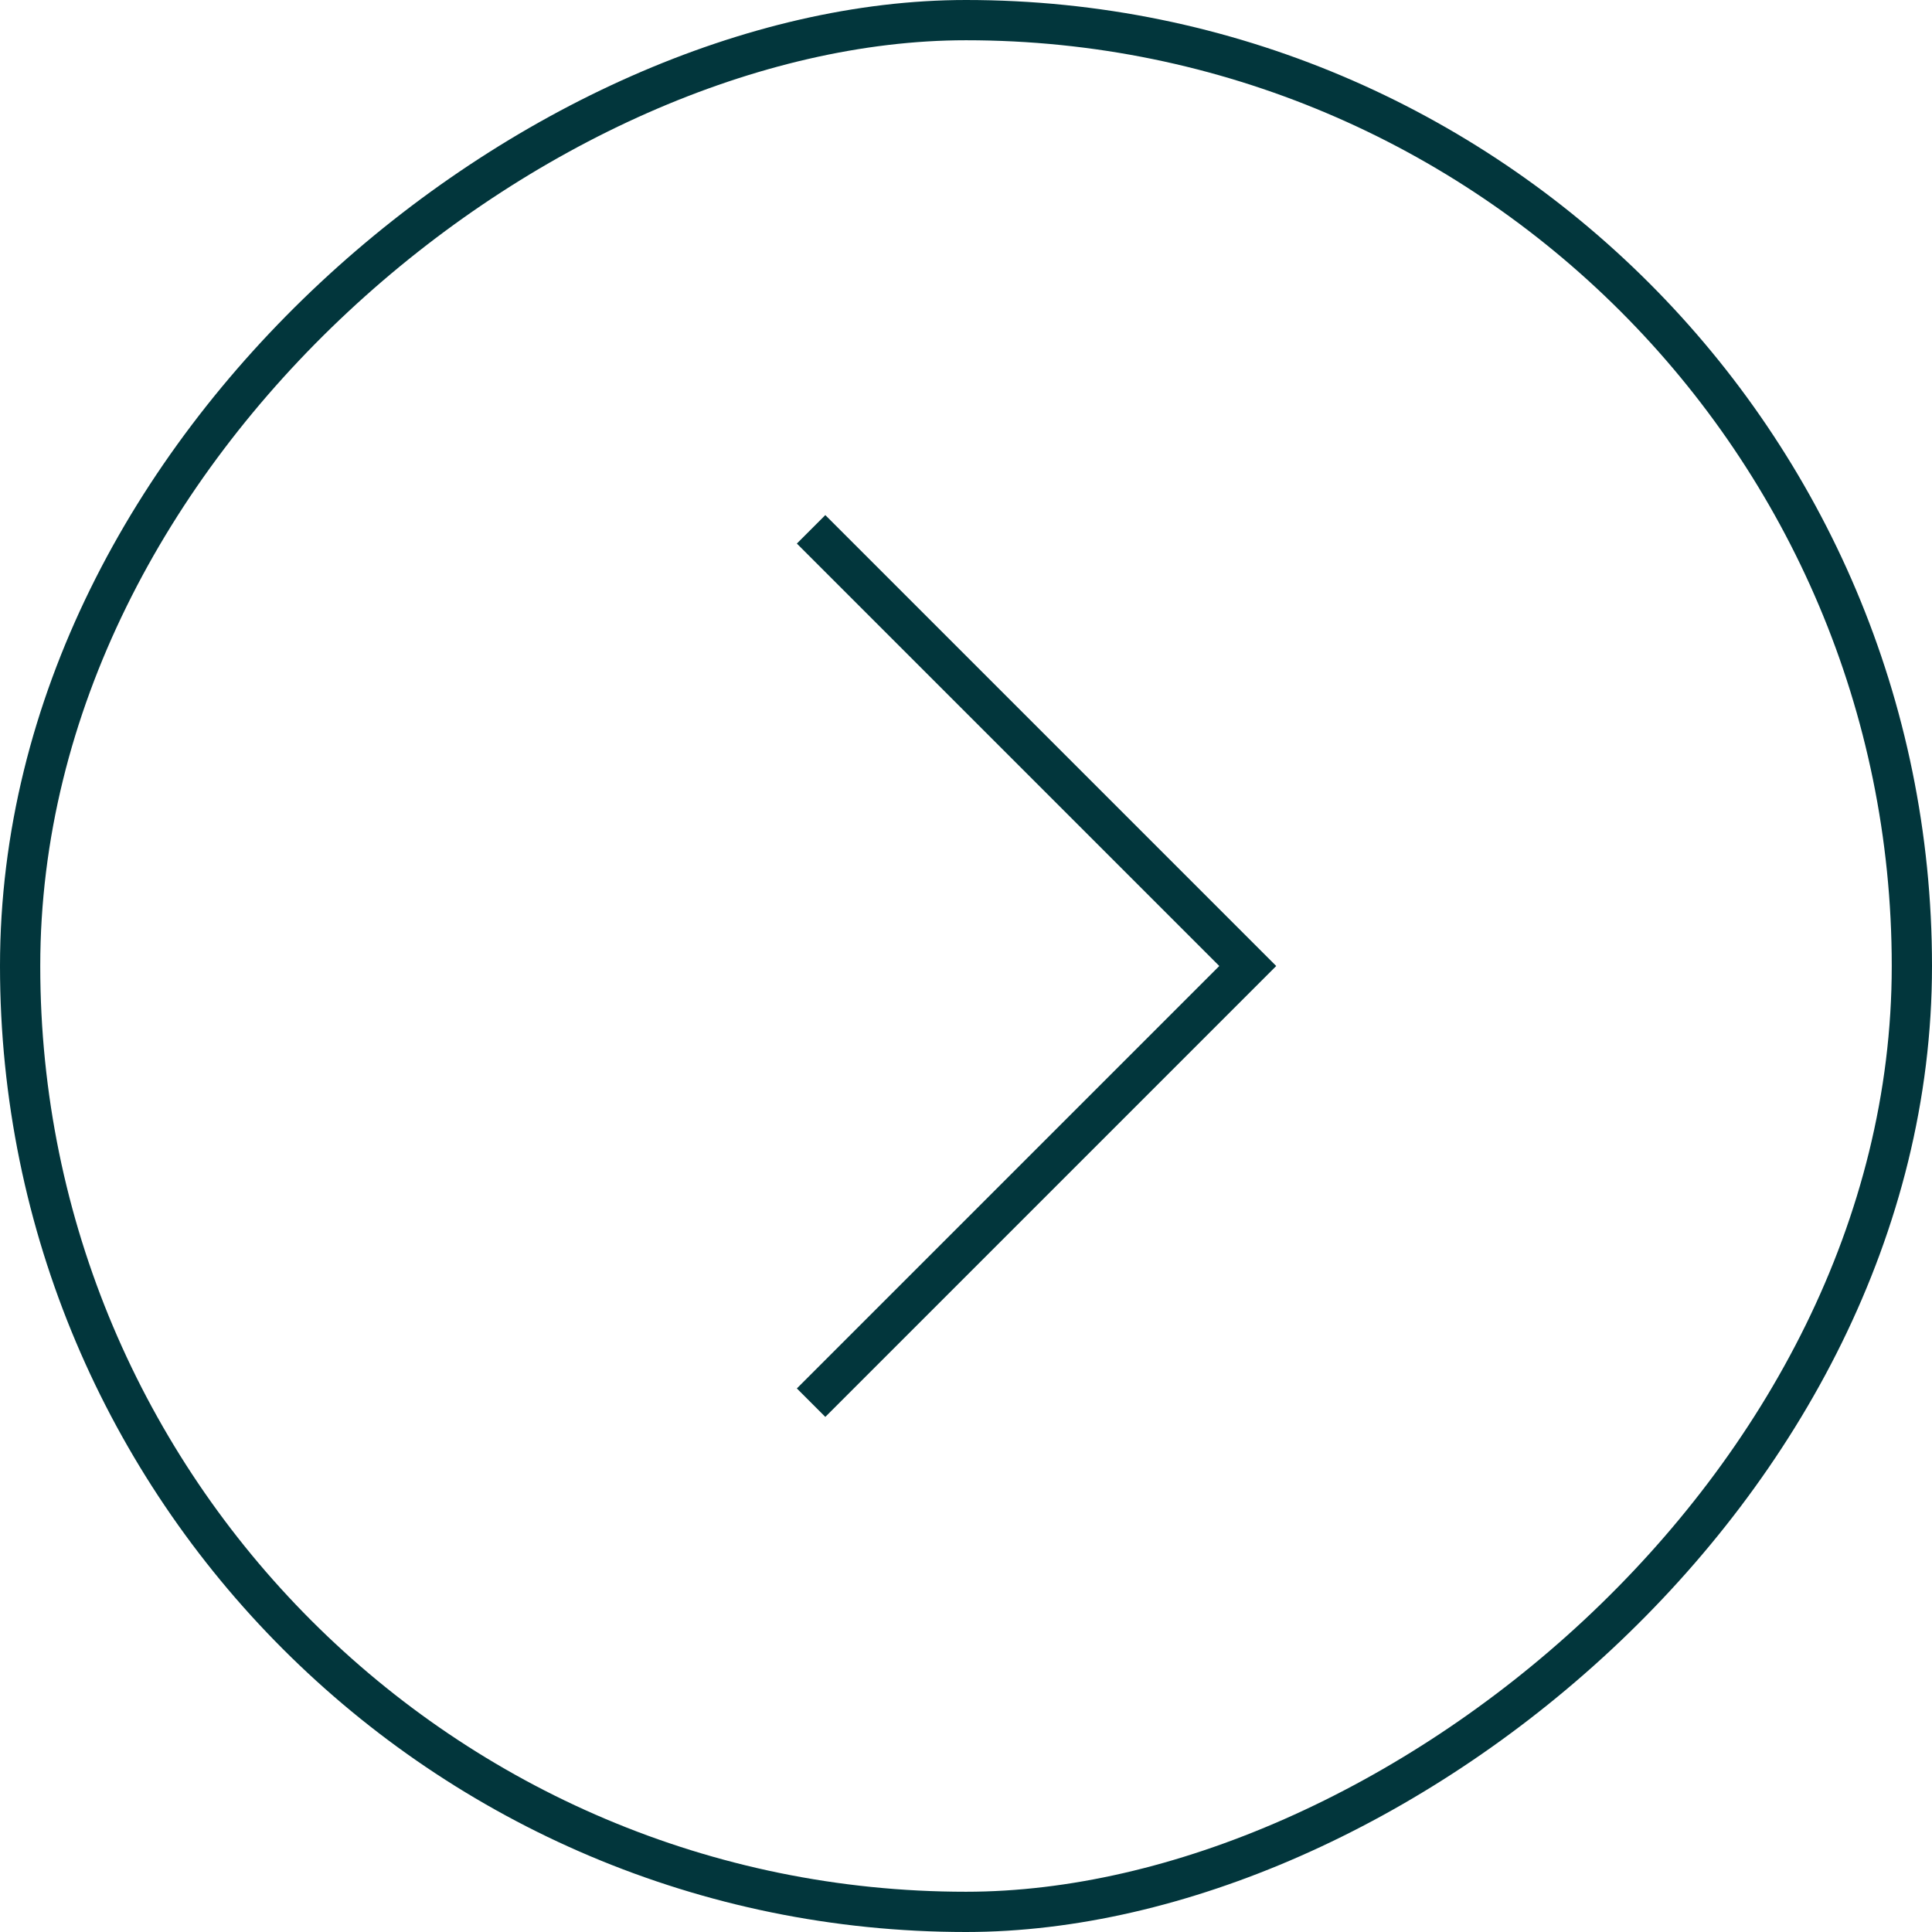 <svg width="48" height="48" viewBox="0 0 48 48" fill="none" xmlns="http://www.w3.org/2000/svg">
<rect x="47.5" y="0.5" width="47" height="47" rx="23.5" transform="rotate(90 47.5 0.5)" stroke="#02363C"/>
<path d="M20.151 34.849L31 24L20.151 13.151" stroke="#02363C"/>
</svg>

